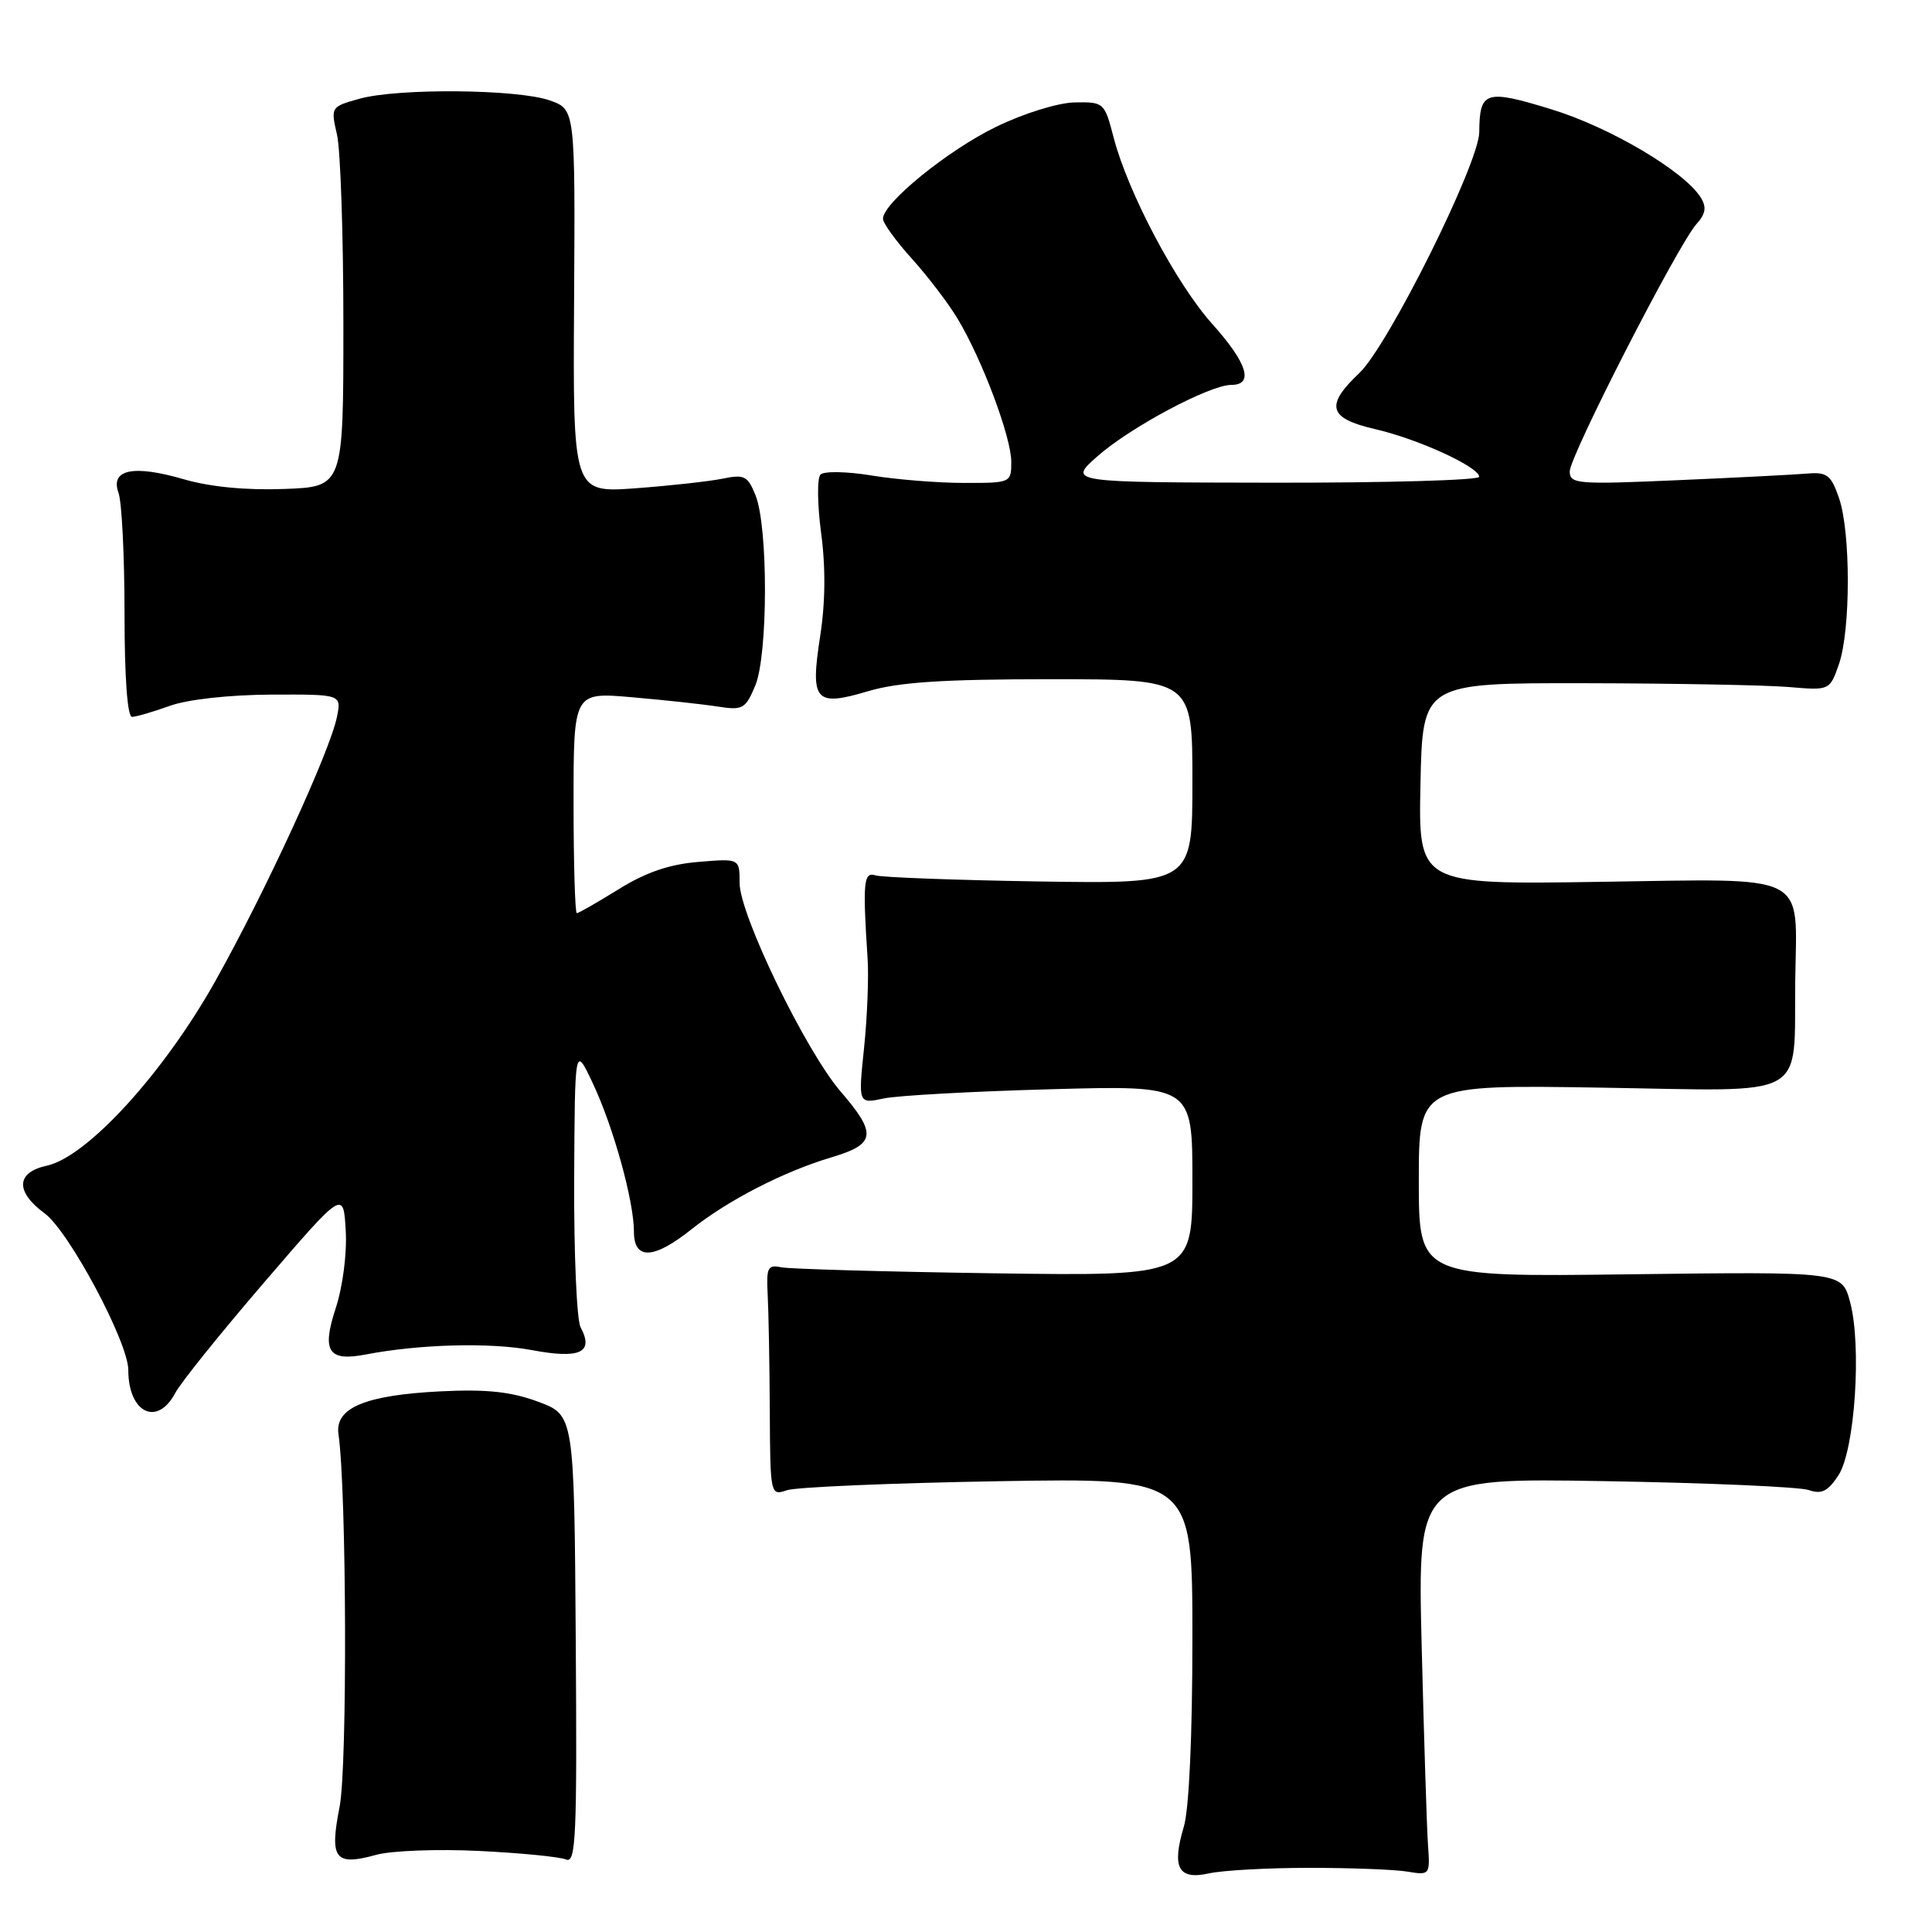 <?xml version="1.0" encoding="UTF-8" standalone="no"?>
<!DOCTYPE svg PUBLIC "-//W3C//DTD SVG 1.1//EN" "http://www.w3.org/Graphics/SVG/1.1/DTD/svg11.dtd" >
<svg xmlns="http://www.w3.org/2000/svg" xmlns:xlink="http://www.w3.org/1999/xlink" version="1.1" viewBox="0 0 256 256">
 <g >
 <path fill="currentColor"
d=" M 173.50 247.50 C 179.00 247.50 184.85 247.72 186.50 248.00 C 189.45 248.49 189.50 248.44 189.22 244.50 C 189.06 242.30 188.69 230.45 188.38 218.17 C 187.83 195.84 187.83 195.84 212.67 196.26 C 226.32 196.49 238.47 197.02 239.67 197.44 C 241.37 198.03 242.21 197.61 243.60 195.49 C 245.78 192.16 246.71 178.32 245.14 172.50 C 244.06 168.50 244.06 168.50 216.03 168.85 C 188.00 169.21 188.00 169.21 188.00 156.47 C 188.00 143.73 188.00 143.73 212.24 144.12 C 240.14 144.56 237.66 145.94 237.88 129.80 C 238.08 115.46 240.05 116.44 211.92 116.85 C 187.94 117.21 187.94 117.21 188.22 103.85 C 188.50 90.50 188.50 90.50 210.00 90.53 C 221.82 90.55 233.96 90.78 236.98 91.03 C 242.45 91.50 242.45 91.50 243.67 88.00 C 245.23 83.50 245.24 70.52 243.68 66.00 C 242.63 62.95 242.09 62.53 239.49 62.75 C 237.84 62.89 230.09 63.29 222.25 63.63 C 209.00 64.21 208.00 64.13 208.00 62.46 C 208.00 60.42 222.34 32.42 224.79 29.69 C 226.01 28.34 226.15 27.46 225.37 26.19 C 223.20 22.70 213.37 16.88 205.59 14.49 C 196.83 11.80 196.05 12.05 196.01 17.50 C 195.99 21.62 183.94 45.82 180.11 49.44 C 175.55 53.75 176.02 55.43 182.20 56.86 C 187.91 58.17 196.00 61.88 196.00 63.18 C 196.00 63.63 183.74 63.98 168.75 63.96 C 141.50 63.92 141.50 63.92 145.43 60.45 C 149.79 56.60 160.30 51.00 163.16 51.00 C 166.18 51.00 165.27 48.10 160.65 42.95 C 155.86 37.62 149.44 25.48 147.55 18.18 C 146.36 13.59 146.26 13.50 142.42 13.57 C 140.20 13.61 135.68 15.01 132.00 16.80 C 125.62 19.89 117.00 26.89 117.00 28.98 C 117.00 29.57 118.72 31.95 120.82 34.27 C 122.92 36.60 125.65 40.17 126.88 42.22 C 130.13 47.60 134.00 57.93 134.00 61.19 C 134.00 63.97 133.94 64.00 127.75 63.99 C 124.31 63.99 118.81 63.55 115.53 63.01 C 112.25 62.47 109.19 62.41 108.72 62.88 C 108.26 63.34 108.30 66.82 108.80 70.61 C 109.41 75.10 109.37 79.86 108.68 84.27 C 107.34 92.95 107.98 93.68 115.06 91.58 C 119.07 90.39 124.96 90.00 139.18 90.00 C 158.00 90.00 158.00 90.00 158.00 103.56 C 158.00 117.11 158.00 117.11 137.75 116.80 C 126.61 116.62 116.83 116.26 116.00 115.99 C 114.43 115.48 114.30 116.90 114.96 127.00 C 115.13 129.47 114.91 134.82 114.49 138.88 C 113.72 146.27 113.72 146.27 117.11 145.55 C 118.97 145.16 128.94 144.61 139.25 144.33 C 158.00 143.81 158.00 143.81 158.00 156.45 C 158.00 169.09 158.00 169.09 131.75 168.72 C 117.31 168.51 104.60 168.15 103.50 167.92 C 101.74 167.55 101.53 167.97 101.72 171.50 C 101.84 173.70 101.97 180.61 102.00 186.86 C 102.06 198.14 102.08 198.21 104.28 197.46 C 105.50 197.05 118.09 196.51 132.25 196.27 C 158.00 195.83 158.00 195.83 158.00 217.05 C 158.00 229.99 157.56 239.75 156.86 242.06 C 155.24 247.49 156.13 249.14 160.21 248.23 C 162.02 247.83 168.00 247.50 173.50 247.50 Z  M 63.50 245.26 C 69.00 245.53 74.17 246.04 75.00 246.39 C 76.32 246.95 76.47 243.38 76.29 217.26 C 76.08 187.50 76.08 187.50 71.29 185.73 C 67.70 184.40 64.47 184.06 58.38 184.36 C 48.39 184.86 44.35 186.55 44.85 190.03 C 45.93 197.61 46.04 234.12 45.00 239.39 C 43.64 246.34 44.36 247.29 49.87 245.77 C 51.87 245.22 58.00 244.99 63.50 245.26 Z  M 23.22 184.58 C 23.92 183.24 29.22 176.65 35.00 169.93 C 45.50 157.71 45.50 157.71 45.81 163.03 C 45.99 166.08 45.42 170.47 44.49 173.32 C 42.60 179.09 43.49 180.44 48.50 179.47 C 55.58 178.11 64.92 177.86 70.44 178.89 C 76.88 180.10 78.73 179.23 76.93 175.87 C 76.42 174.91 76.04 166.11 76.08 156.32 C 76.17 138.50 76.17 138.50 78.53 143.50 C 81.26 149.26 84.00 159.14 84.00 163.21 C 84.00 166.99 86.62 166.88 91.61 162.90 C 96.45 159.04 103.86 155.23 110.18 153.35 C 116.04 151.61 116.23 150.25 111.41 144.66 C 106.76 139.27 98.00 121.20 98.00 116.99 C 98.00 113.75 98.00 113.75 92.53 114.21 C 88.69 114.52 85.56 115.60 81.97 117.83 C 79.16 119.57 76.67 121.00 76.43 121.00 C 76.20 121.00 76.00 114.41 76.00 106.36 C 76.00 91.71 76.00 91.71 83.75 92.39 C 88.01 92.76 93.12 93.31 95.09 93.62 C 98.42 94.14 98.78 93.94 100.08 90.84 C 101.77 86.77 101.80 69.82 100.11 65.63 C 99.08 63.06 98.62 62.83 95.73 63.43 C 93.95 63.79 88.77 64.36 84.20 64.70 C 75.91 65.30 75.91 65.30 76.07 39.90 C 76.22 14.50 76.22 14.50 72.86 13.31 C 68.63 11.81 52.76 11.66 47.65 13.08 C 43.84 14.14 43.81 14.18 44.65 17.82 C 45.12 19.85 45.50 31.17 45.50 43.00 C 45.50 64.50 45.50 64.50 37.66 64.79 C 32.62 64.98 27.85 64.52 24.34 63.50 C 17.64 61.55 14.57 62.20 15.71 65.33 C 16.14 66.52 16.50 73.69 16.50 81.25 C 16.50 89.76 16.88 95.00 17.50 94.99 C 18.05 94.98 20.30 94.32 22.50 93.53 C 24.86 92.68 30.34 92.07 35.88 92.04 C 45.25 92.00 45.25 92.00 44.65 94.98 C 43.75 99.52 35.13 118.24 28.53 130.00 C 21.73 142.14 11.57 153.28 6.23 154.45 C 2.12 155.35 1.99 157.88 5.93 160.79 C 9.16 163.18 17.00 177.87 17.00 181.53 C 17.00 187.21 20.83 189.09 23.22 184.58 Z "/>
</g>
</svg>